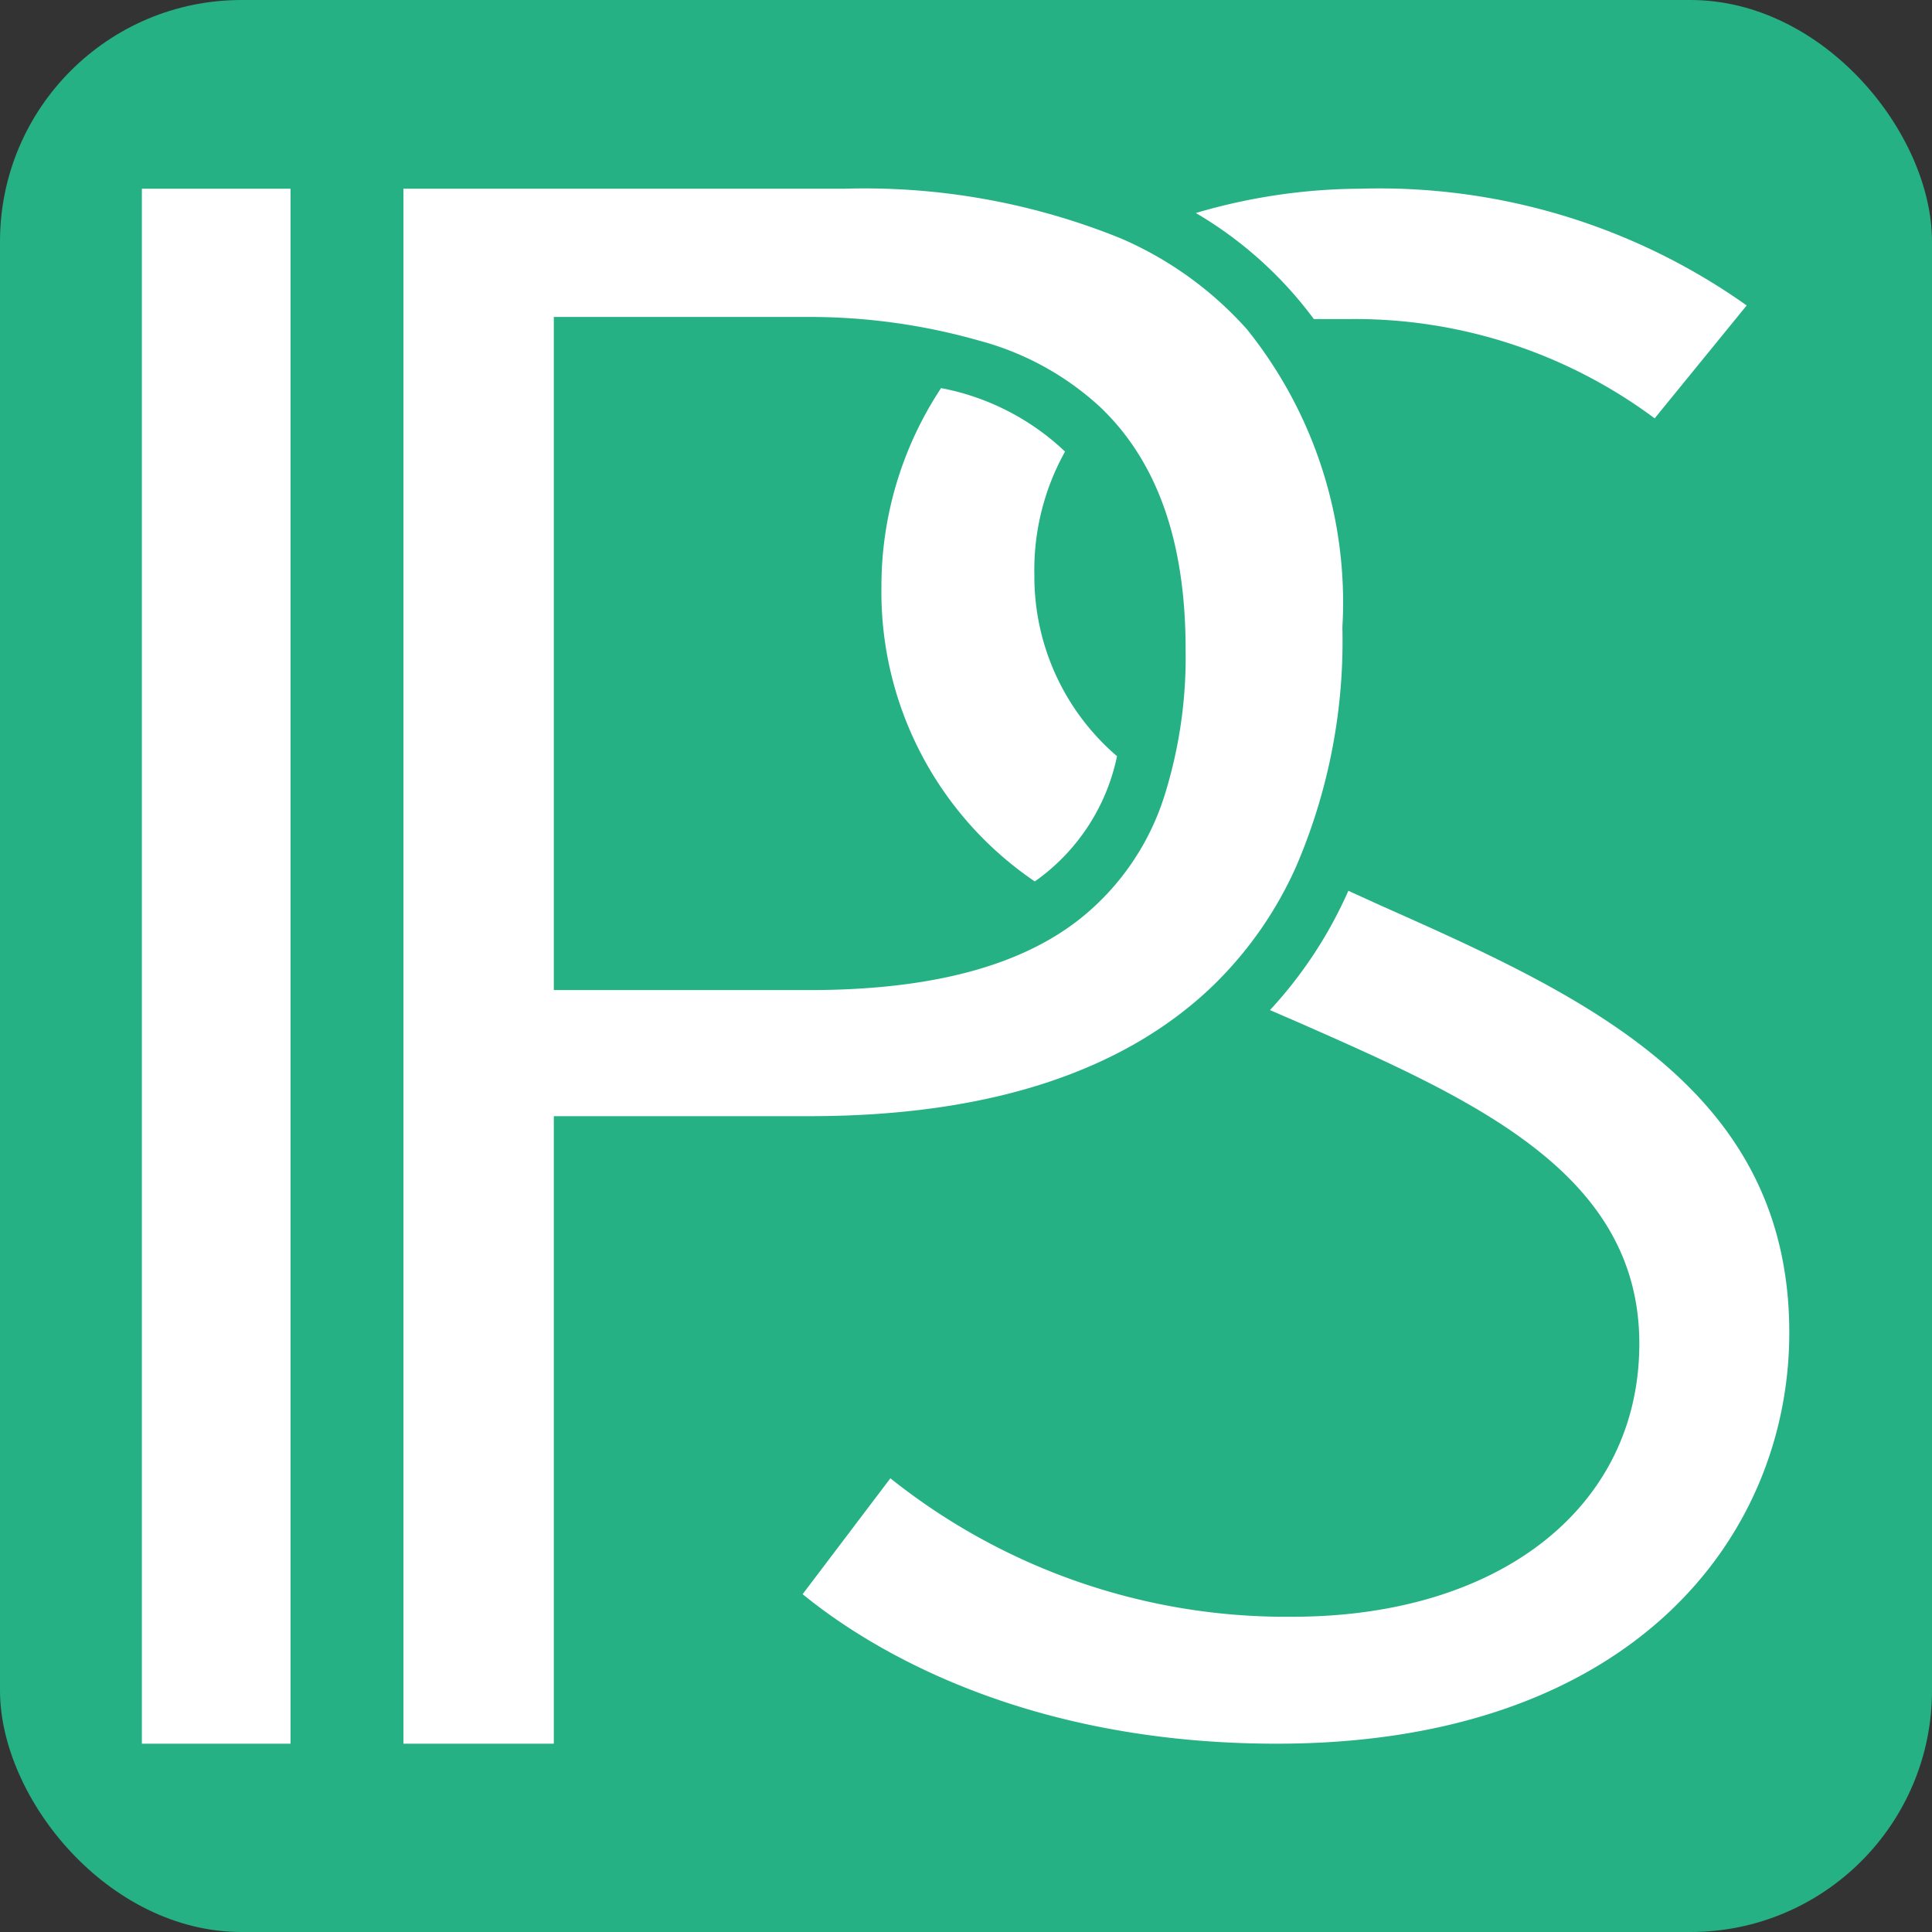 <svg id="圖層_1" data-name="圖層 1" xmlns="http://www.w3.org/2000/svg" viewBox="0 0 45.35 45.35"><rect x="0" y="0" width="45.35" height="45.35" fill="#333333" stroke="none"/><defs><style>.cls-1{fill:#25b184;}.cls-2{fill:#fff;}</style></defs><title>工作區域 3</title><rect class="cls-1" width="45.35" height="45.35" rx="5.67" ry="5.67"/><rect class="cls-2" x="3.33" y="4.43" width="3.49" height="36.5"/><path class="cls-2" d="M30.84,7.49q.38,0,.78,0a11.79,11.79,0,0,1,7.22,2.33L41,7.17a14.9,14.9,0,0,0-9.08-2.74A13.77,13.77,0,0,0,28.07,5,9.3,9.3,0,0,1,30.84,7.49Z"/><path class="cls-2" d="M32.42,21.26l-.77-.35a10.15,10.15,0,0,1-1.84,2.8l.67.29c4.11,1.81,8,3.53,8,7.54,0,3.83-3.27,6.41-8.14,6.41A14.88,14.88,0,0,1,20.9,34.7l-2.06,2.72c1.48,1.21,5.09,3.51,11.13,3.51C38.3,40.93,42,36.08,42,31.28,42,25.54,37.14,23.36,32.42,21.26Z"/><path class="cls-2" d="M24.29,20.69a4.78,4.78,0,0,0,1.93-2.94,5.55,5.55,0,0,1-1.94-4.24A5.71,5.71,0,0,1,25,10.6a5.8,5.8,0,0,0-2.91-1.49,8.43,8.43,0,0,0-1.4,4.66A8.21,8.21,0,0,0,24.29,20.69Z"/><path class="cls-2" d="M28.5,23.11a9,9,0,0,0,1.92-2.76,13.38,13.38,0,0,0,1.09-5.62,10.24,10.24,0,0,0-2.24-7A8.46,8.46,0,0,0,26.32,5.6a16,16,0,0,0-6.5-1.17H9.47v36.5H13V26.2H19C23.22,26.2,26.4,25.15,28.5,23.11ZM13,7.44h5.91A14.56,14.56,0,0,1,23,8a6.74,6.74,0,0,1,2.83,1.56c1.34,1.28,2,3.16,2,5.68a10.86,10.86,0,0,1-.5,3.45,6,6,0,0,1-1.92,2.83C24,22.67,21.87,23.24,19,23.24H13Z"/></svg>